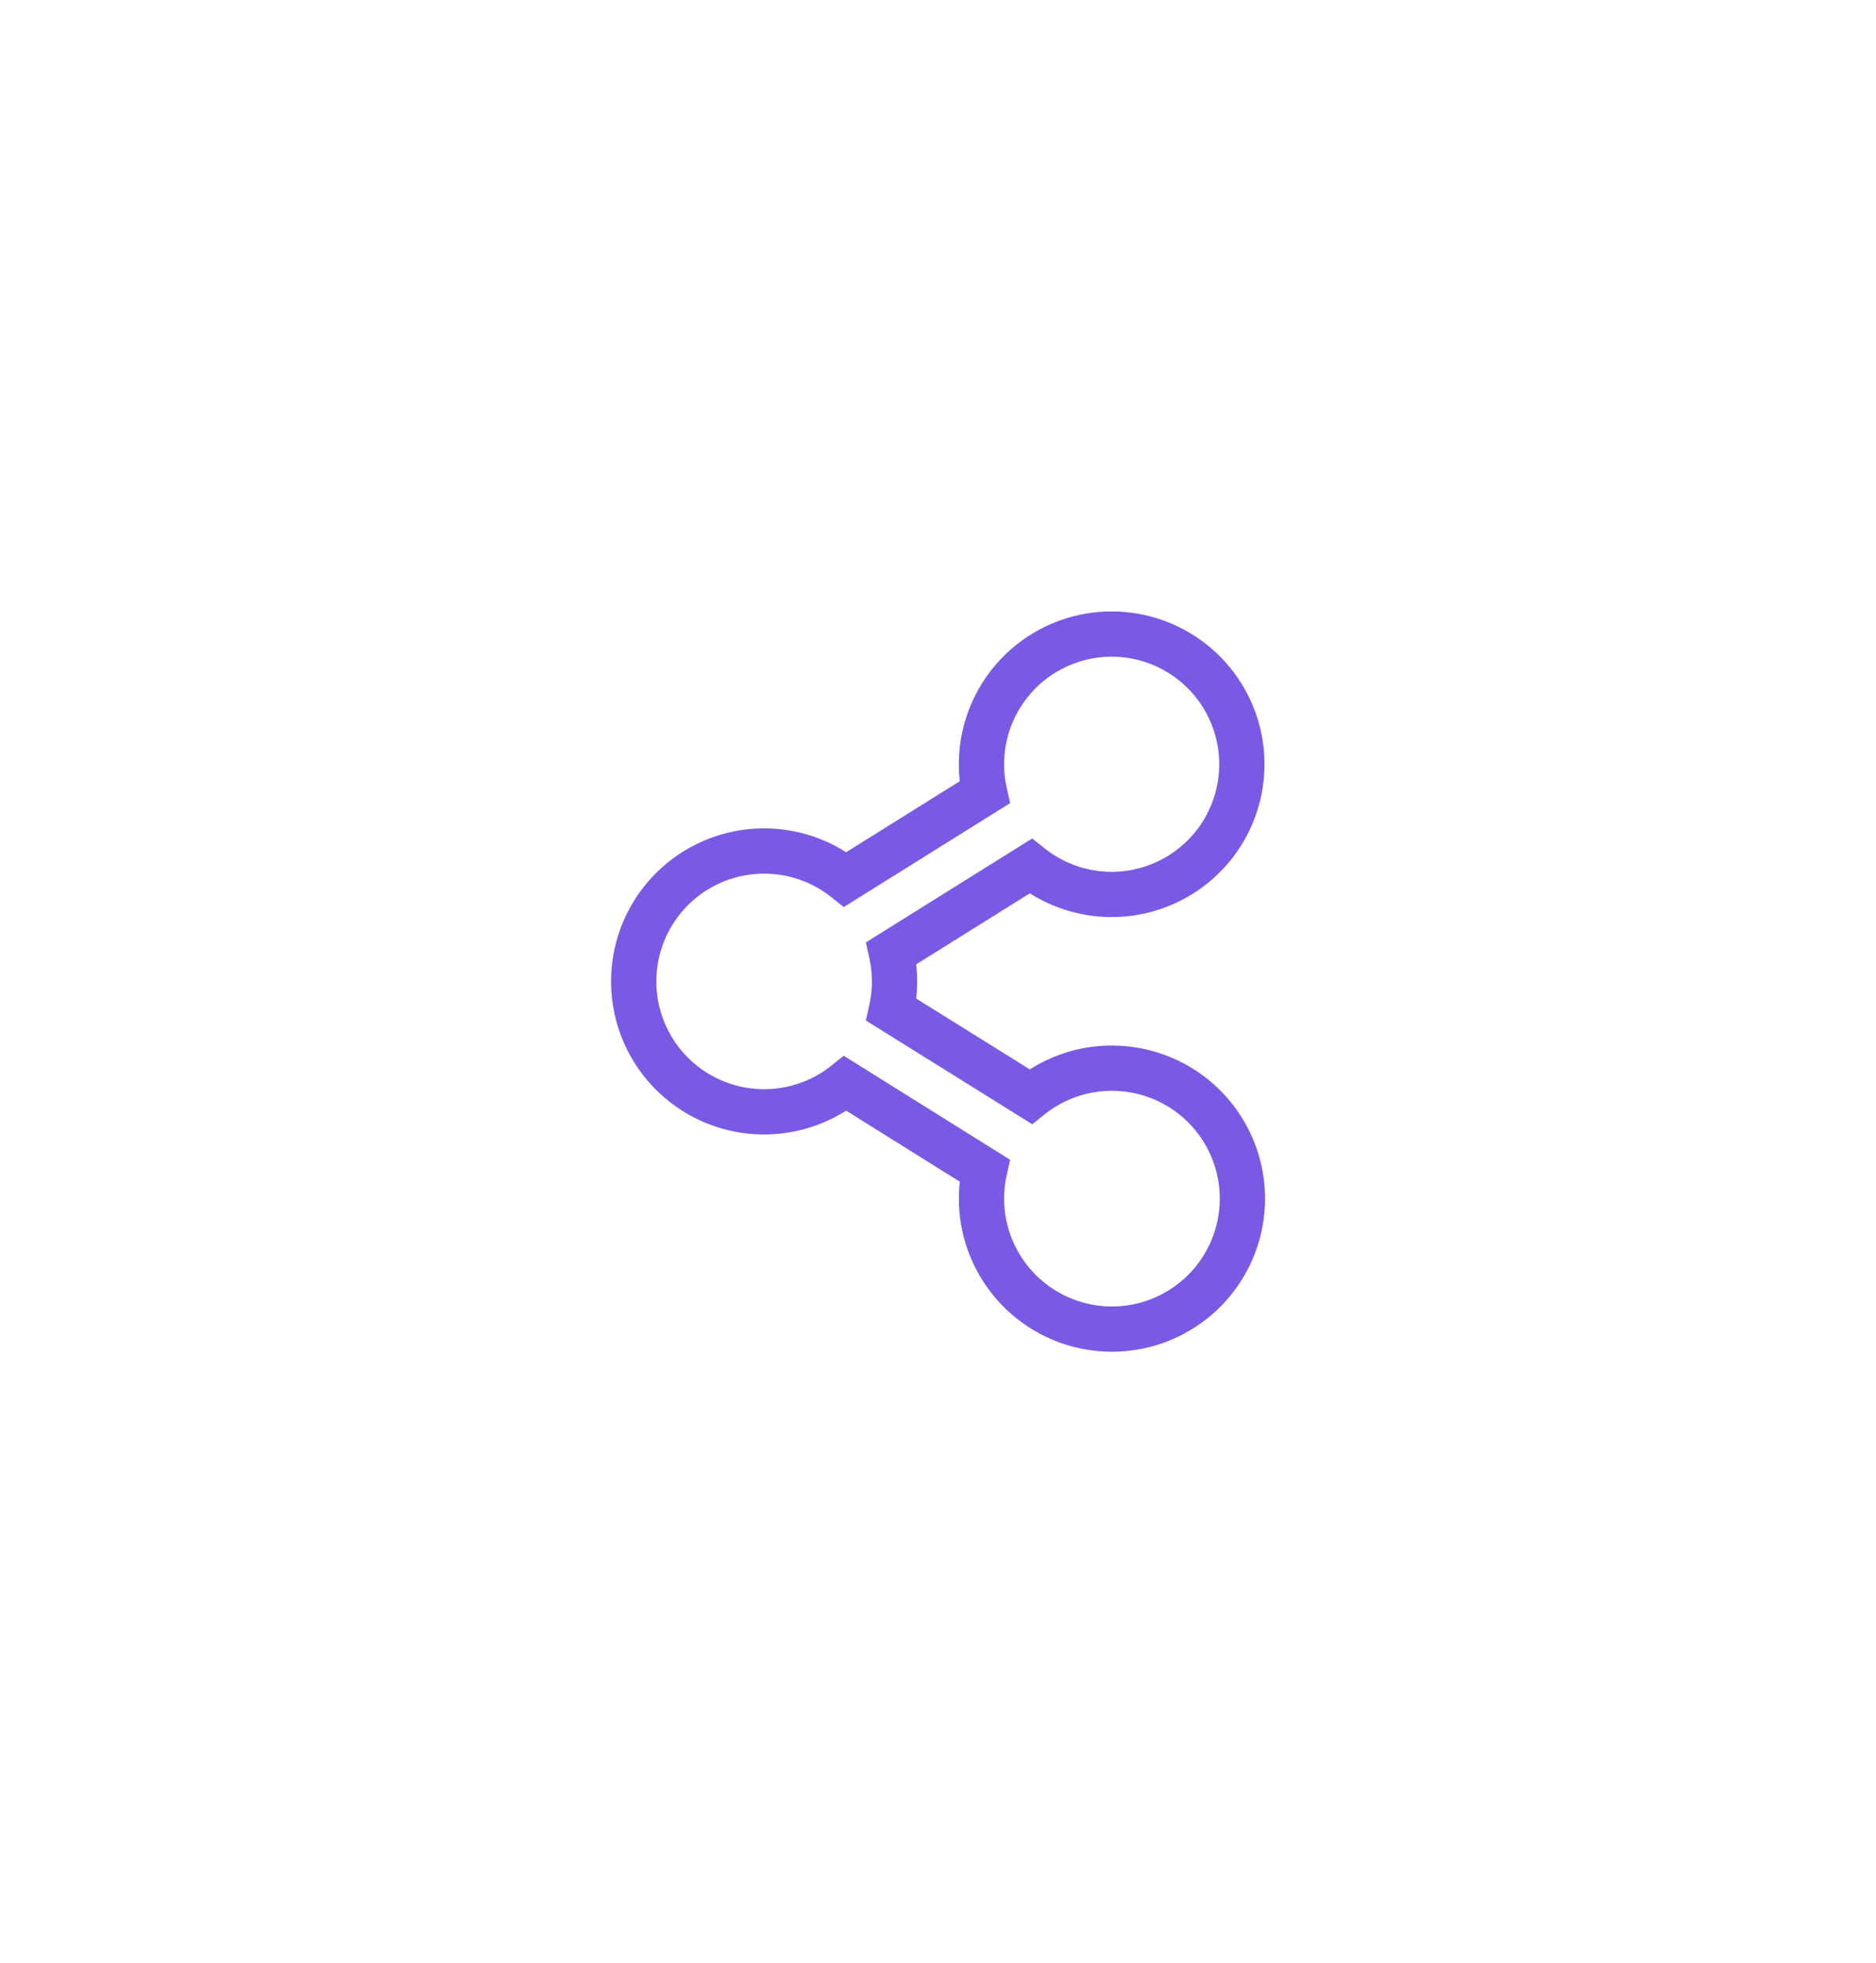 <svg xmlns="http://www.w3.org/2000/svg" width="41.446" height="43.367" viewBox="0 0 41.446 43.367">
  <g id="Group_2998" data-name="Group 2998" transform="translate(-166 -502)">
    <g id="Rectangle_1682" data-name="Rectangle 1682" transform="translate(166 502)" fill="none" stroke="#7a59e5" stroke-width="1" opacity="0">
      <rect width="41.446" height="43.367" stroke="none"/>
      <rect x="0.5" y="0.5" width="40.446" height="42.367" fill="none"/>
    </g>
    <path id="Icon_awesome-share-alt" data-name="Icon awesome-share-alt" d="M10.565,9.6a2.869,2.869,0,0,0-1.795.627L5.694,8.309a2.9,2.9,0,0,0,0-1.251L8.77,5.136A2.876,2.876,0,1,0,7.752,3.507L4.676,5.429a2.881,2.881,0,1,0,0,4.508L7.752,11.86A2.882,2.882,0,1,0,10.565,9.6Z" transform="translate(180 516)" fill="none" stroke="#7a59e5" stroke-width="1"/>
  </g>
</svg>
